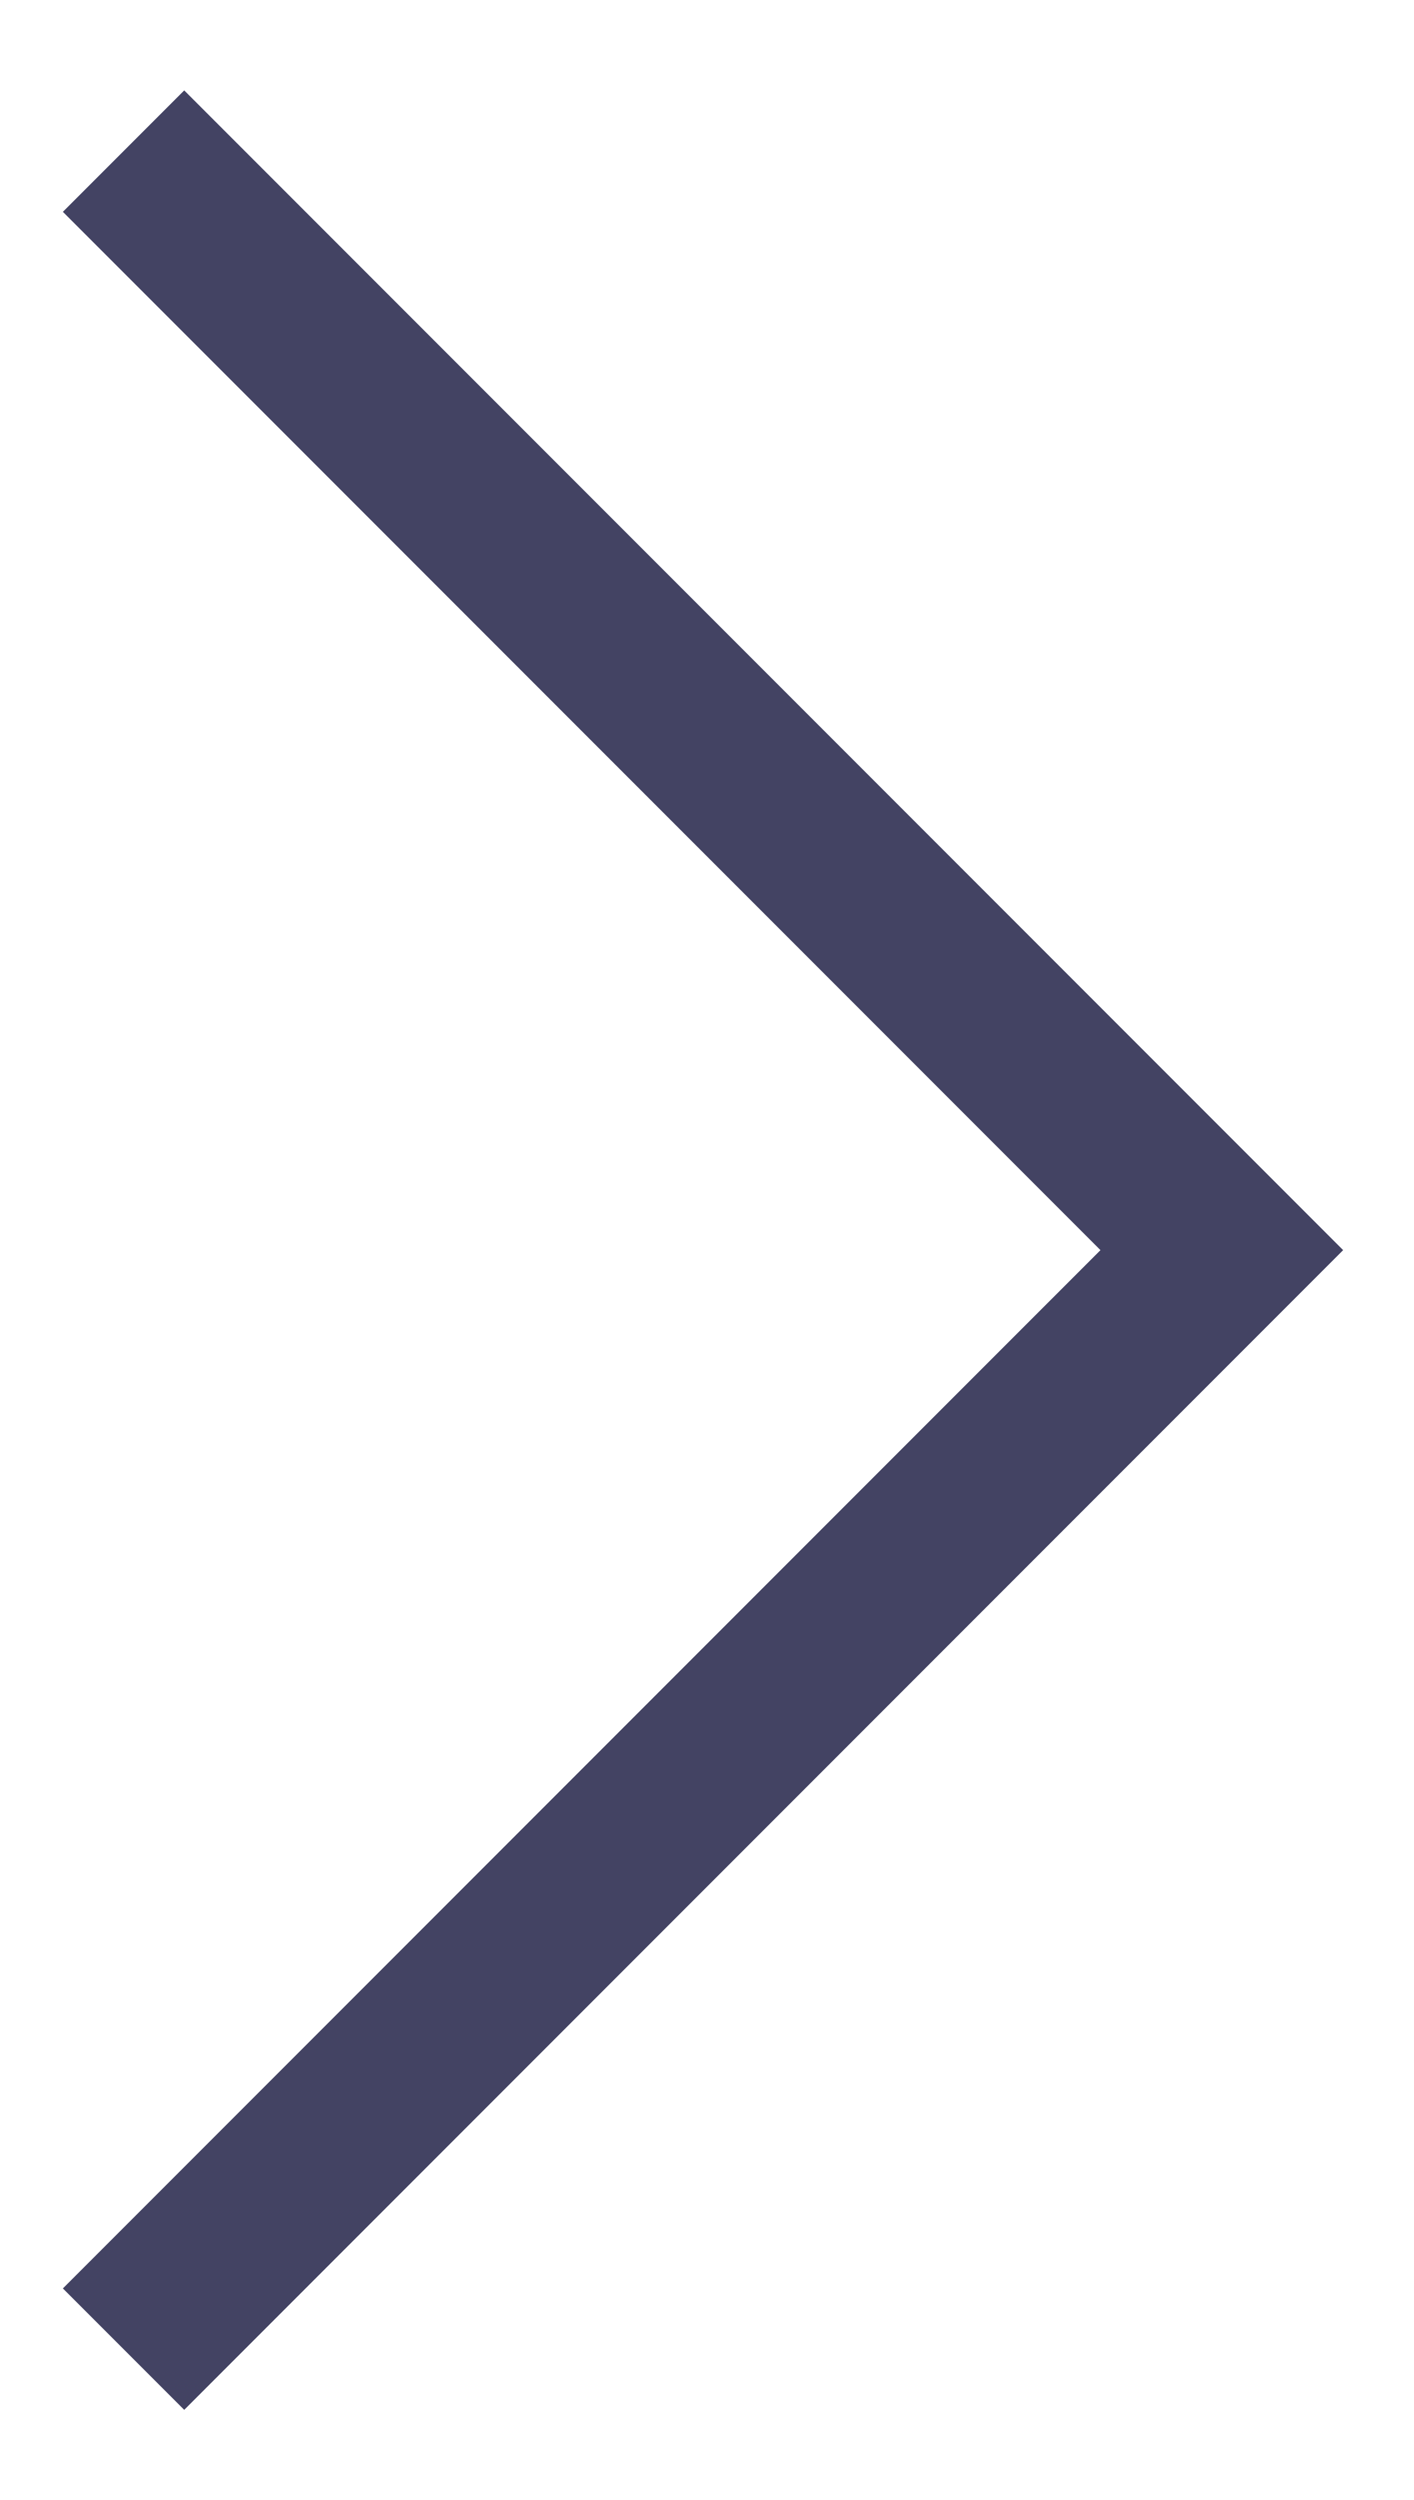 <?xml version="1.0" encoding="utf-8"?>
<!-- Generator: Adobe Illustrator 18.0.0, SVG Export Plug-In . SVG Version: 6.00 Build 0)  -->
<!DOCTYPE svg PUBLIC "-//W3C//DTD SVG 1.1//EN" "http://www.w3.org/Graphics/SVG/1.1/DTD/svg11.dtd">
<svg version="1.1" id="Lag_1" xmlns:x="http://ns.adobe.com/Extensibility/1.0/" xmlns:i="http://ns.adobe.com/AdobeIllustrator/10.0/" xmlns:graph="http://ns.adobe.com/Graphs/1.0/"
	 xmlns="http://www.w3.org/2000/svg" xmlns:xlink="http://www.w3.org/1999/xlink" x="0px" y="0px" width="10.3px" height="18.2px"
	 viewBox="0 0 10.3 18.2" enable-background="new 0 0 10.3 18.2" xml:space="preserve">
<polyline fill="none" stroke="#434363" stroke-width="1.25" points="0.9,1.1 8.9,9.1 0.9,17.1 "/>
</svg>
